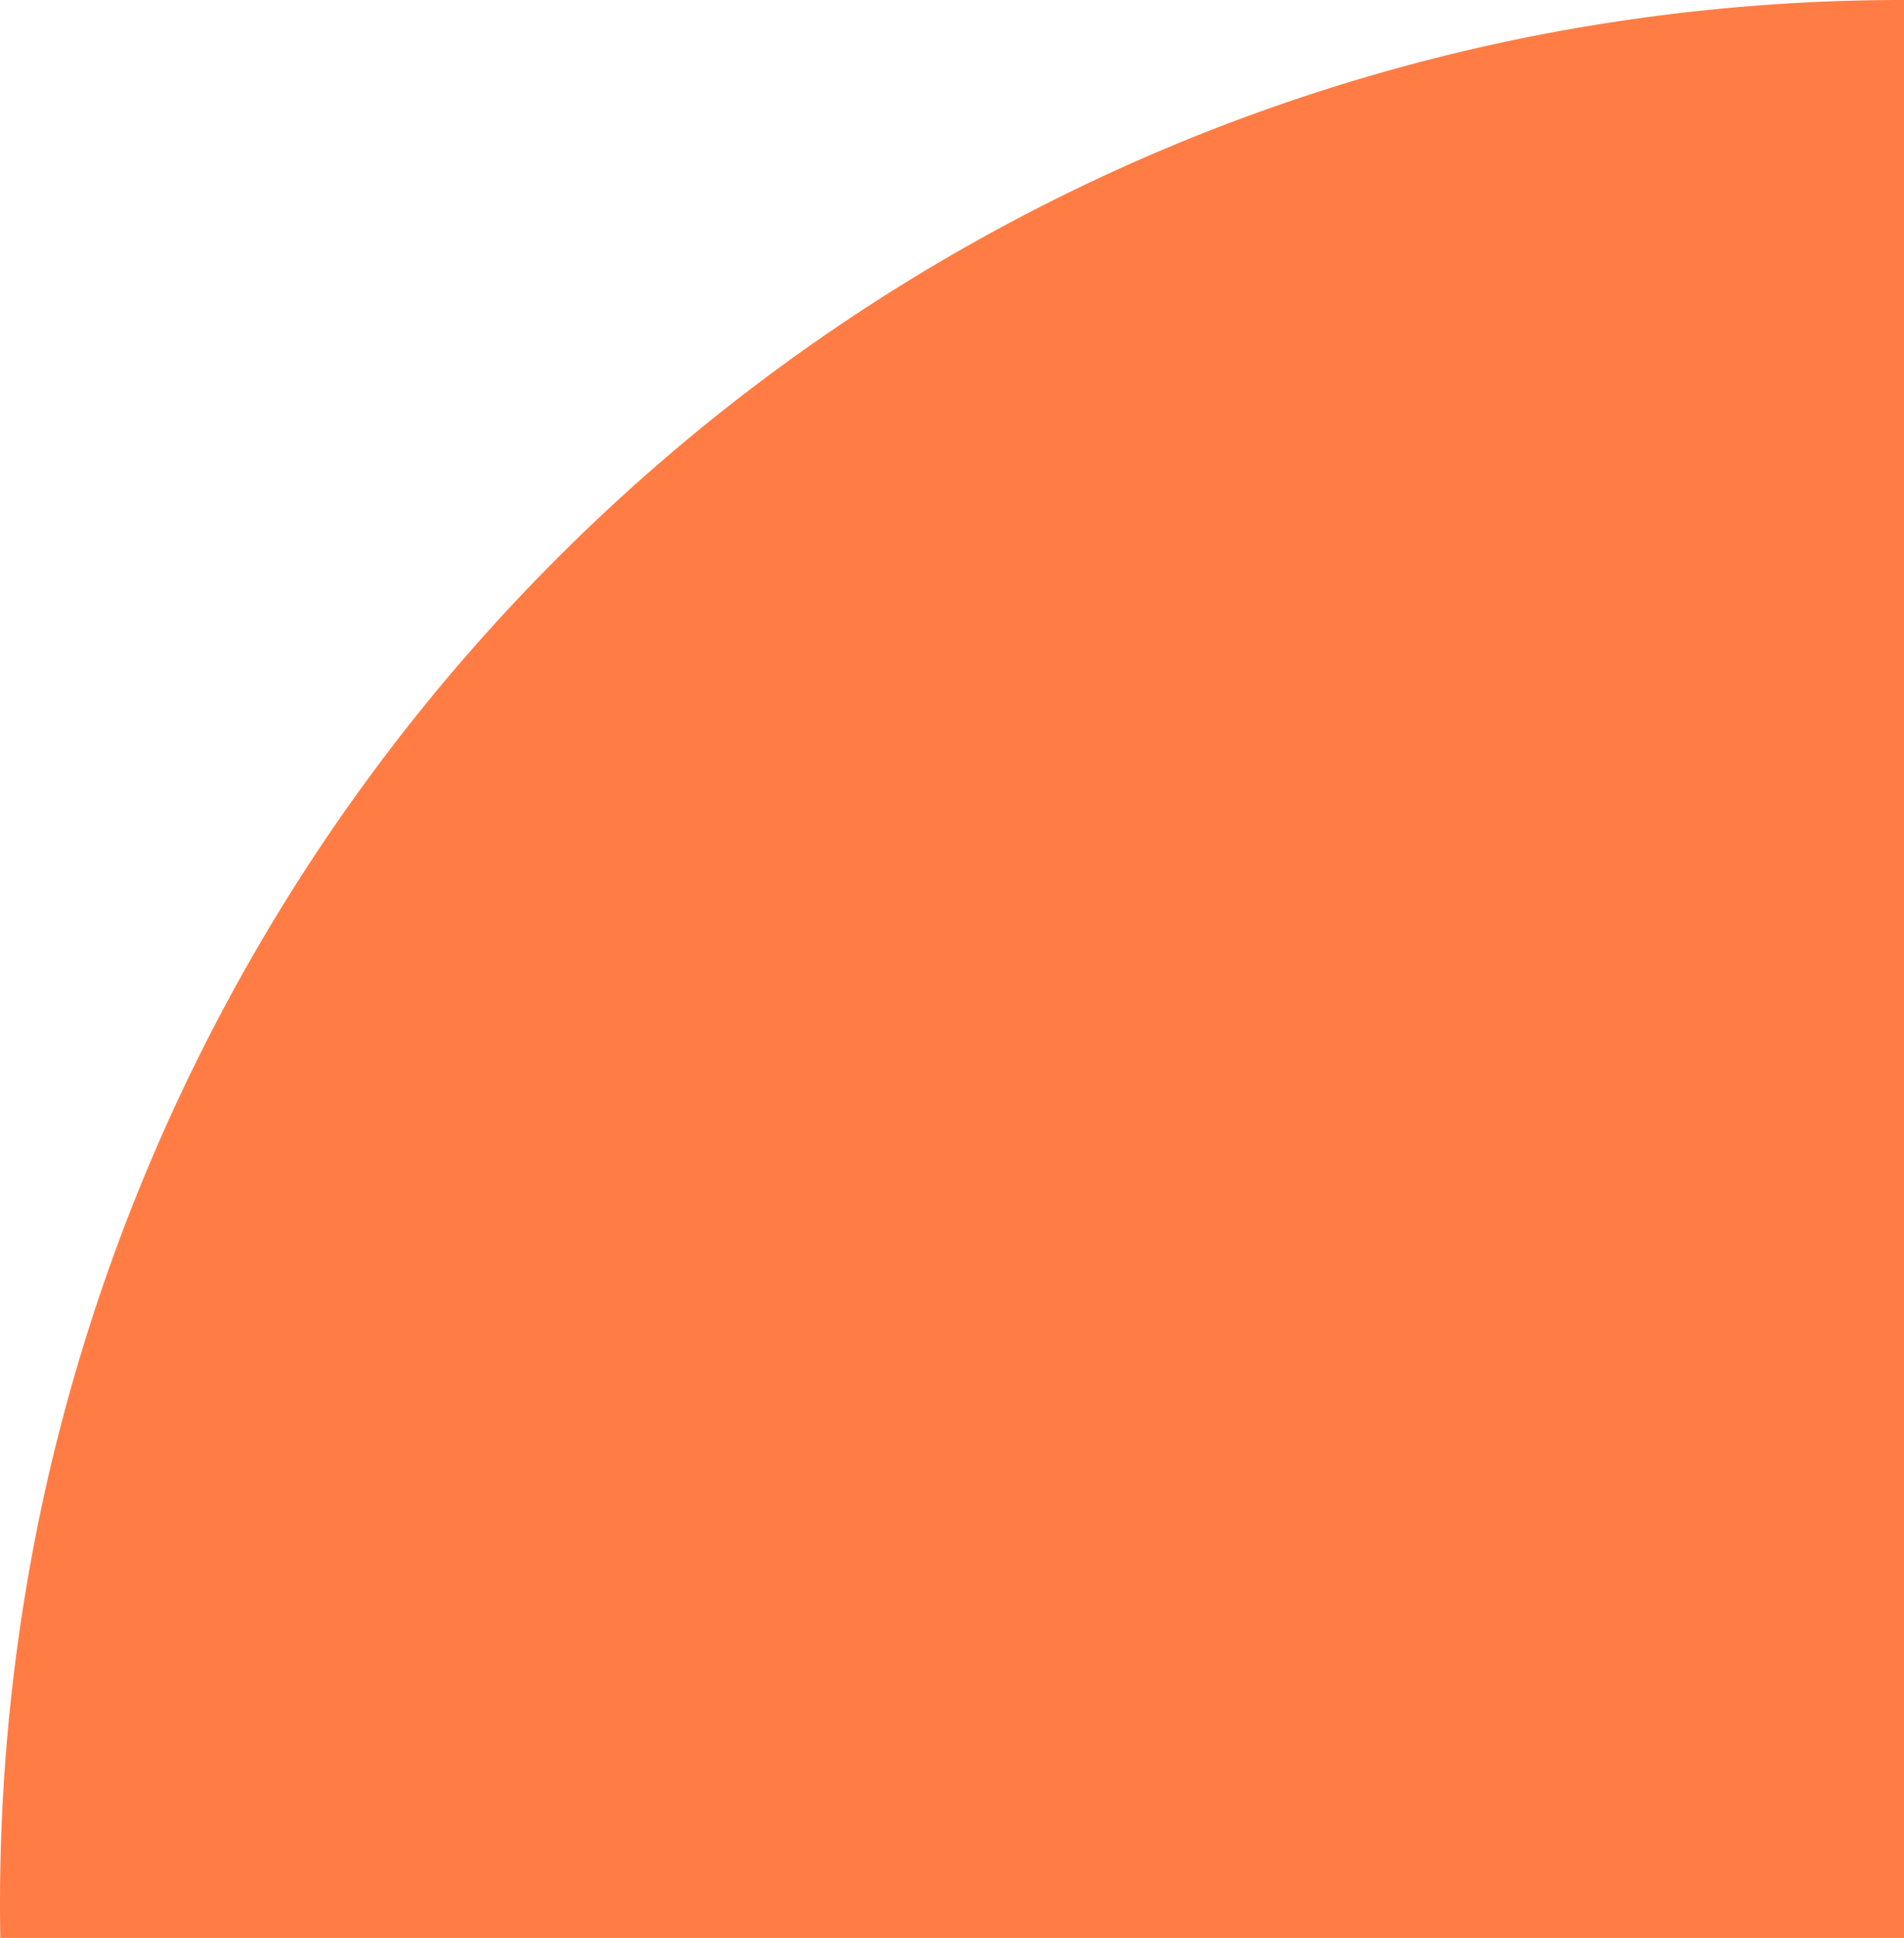 <svg xmlns="http://www.w3.org/2000/svg" width="113.999" height="115.999" viewBox="0 0 113.999 115.999">
  <path id="pol_0" data-name="pol 0" d="M12634,8152h-113.981c-.012-.681-.018-1.353-.018-2a114.849,114.849,0,0,1,2.316-22.976,113.926,113.926,0,0,1,31.073-57.634,114.215,114.215,0,0,1,36.233-24.433,113.6,113.6,0,0,1,21.4-6.644A114.849,114.849,0,0,1,12634,8036v116Z" transform="translate(-12520.001 -8036.001)" fill="#ff7d44"/>
</svg>
